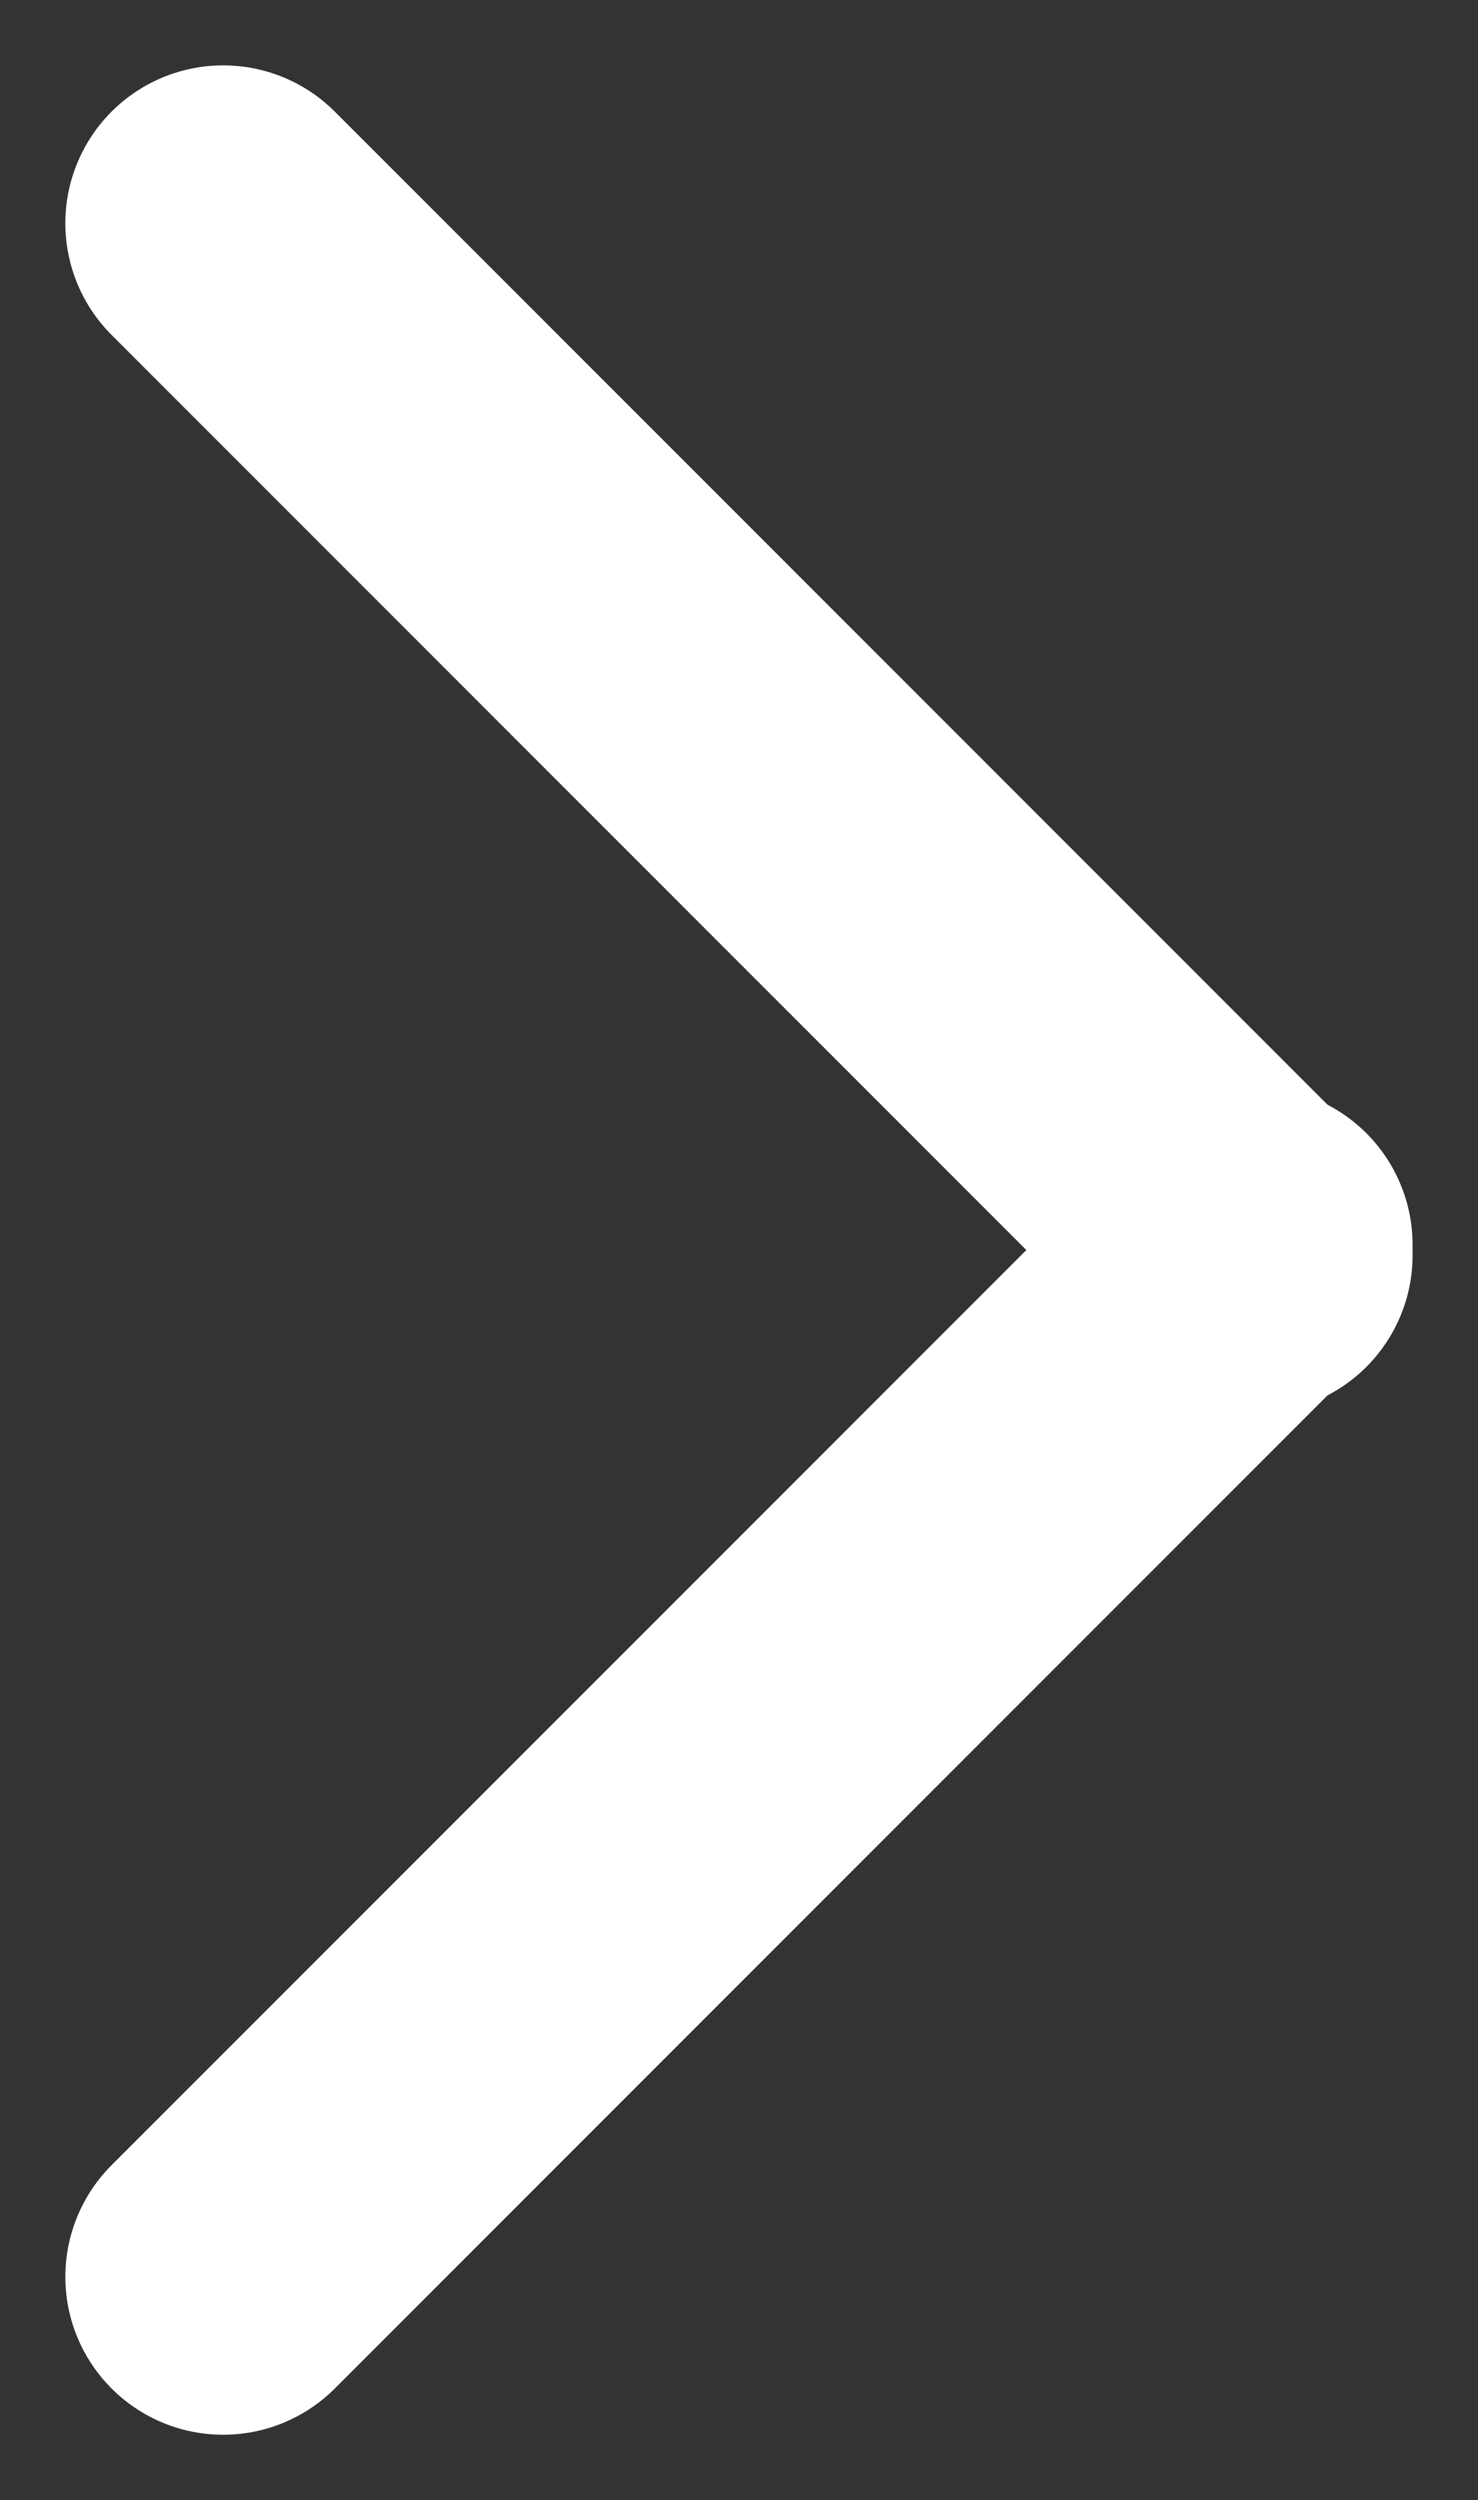<svg xmlns="http://www.w3.org/2000/svg" width="14.046" height="23.751" viewBox="0 0 14.046 23.751">
  <rect x="0" y="0" width="14.046" height="23.751" fill="#333333" stroke="none"/>
  <g id="Grupo_1877" data-name="Grupo 1877" transform="translate(2.121 2.121)">
    <line id="Línea_1" data-name="Línea 1" x2="13.864" transform="translate(0 19.508) rotate(-45)" fill="none" stroke="#fff" stroke-linecap="round" stroke-width="3"/>
    <line id="Línea_3" data-name="Línea 3" x2="13.864" transform="translate(0 0) rotate(45)" fill="none" stroke="#fff" stroke-linecap="round" stroke-width="3"/>
  </g>
</svg>
